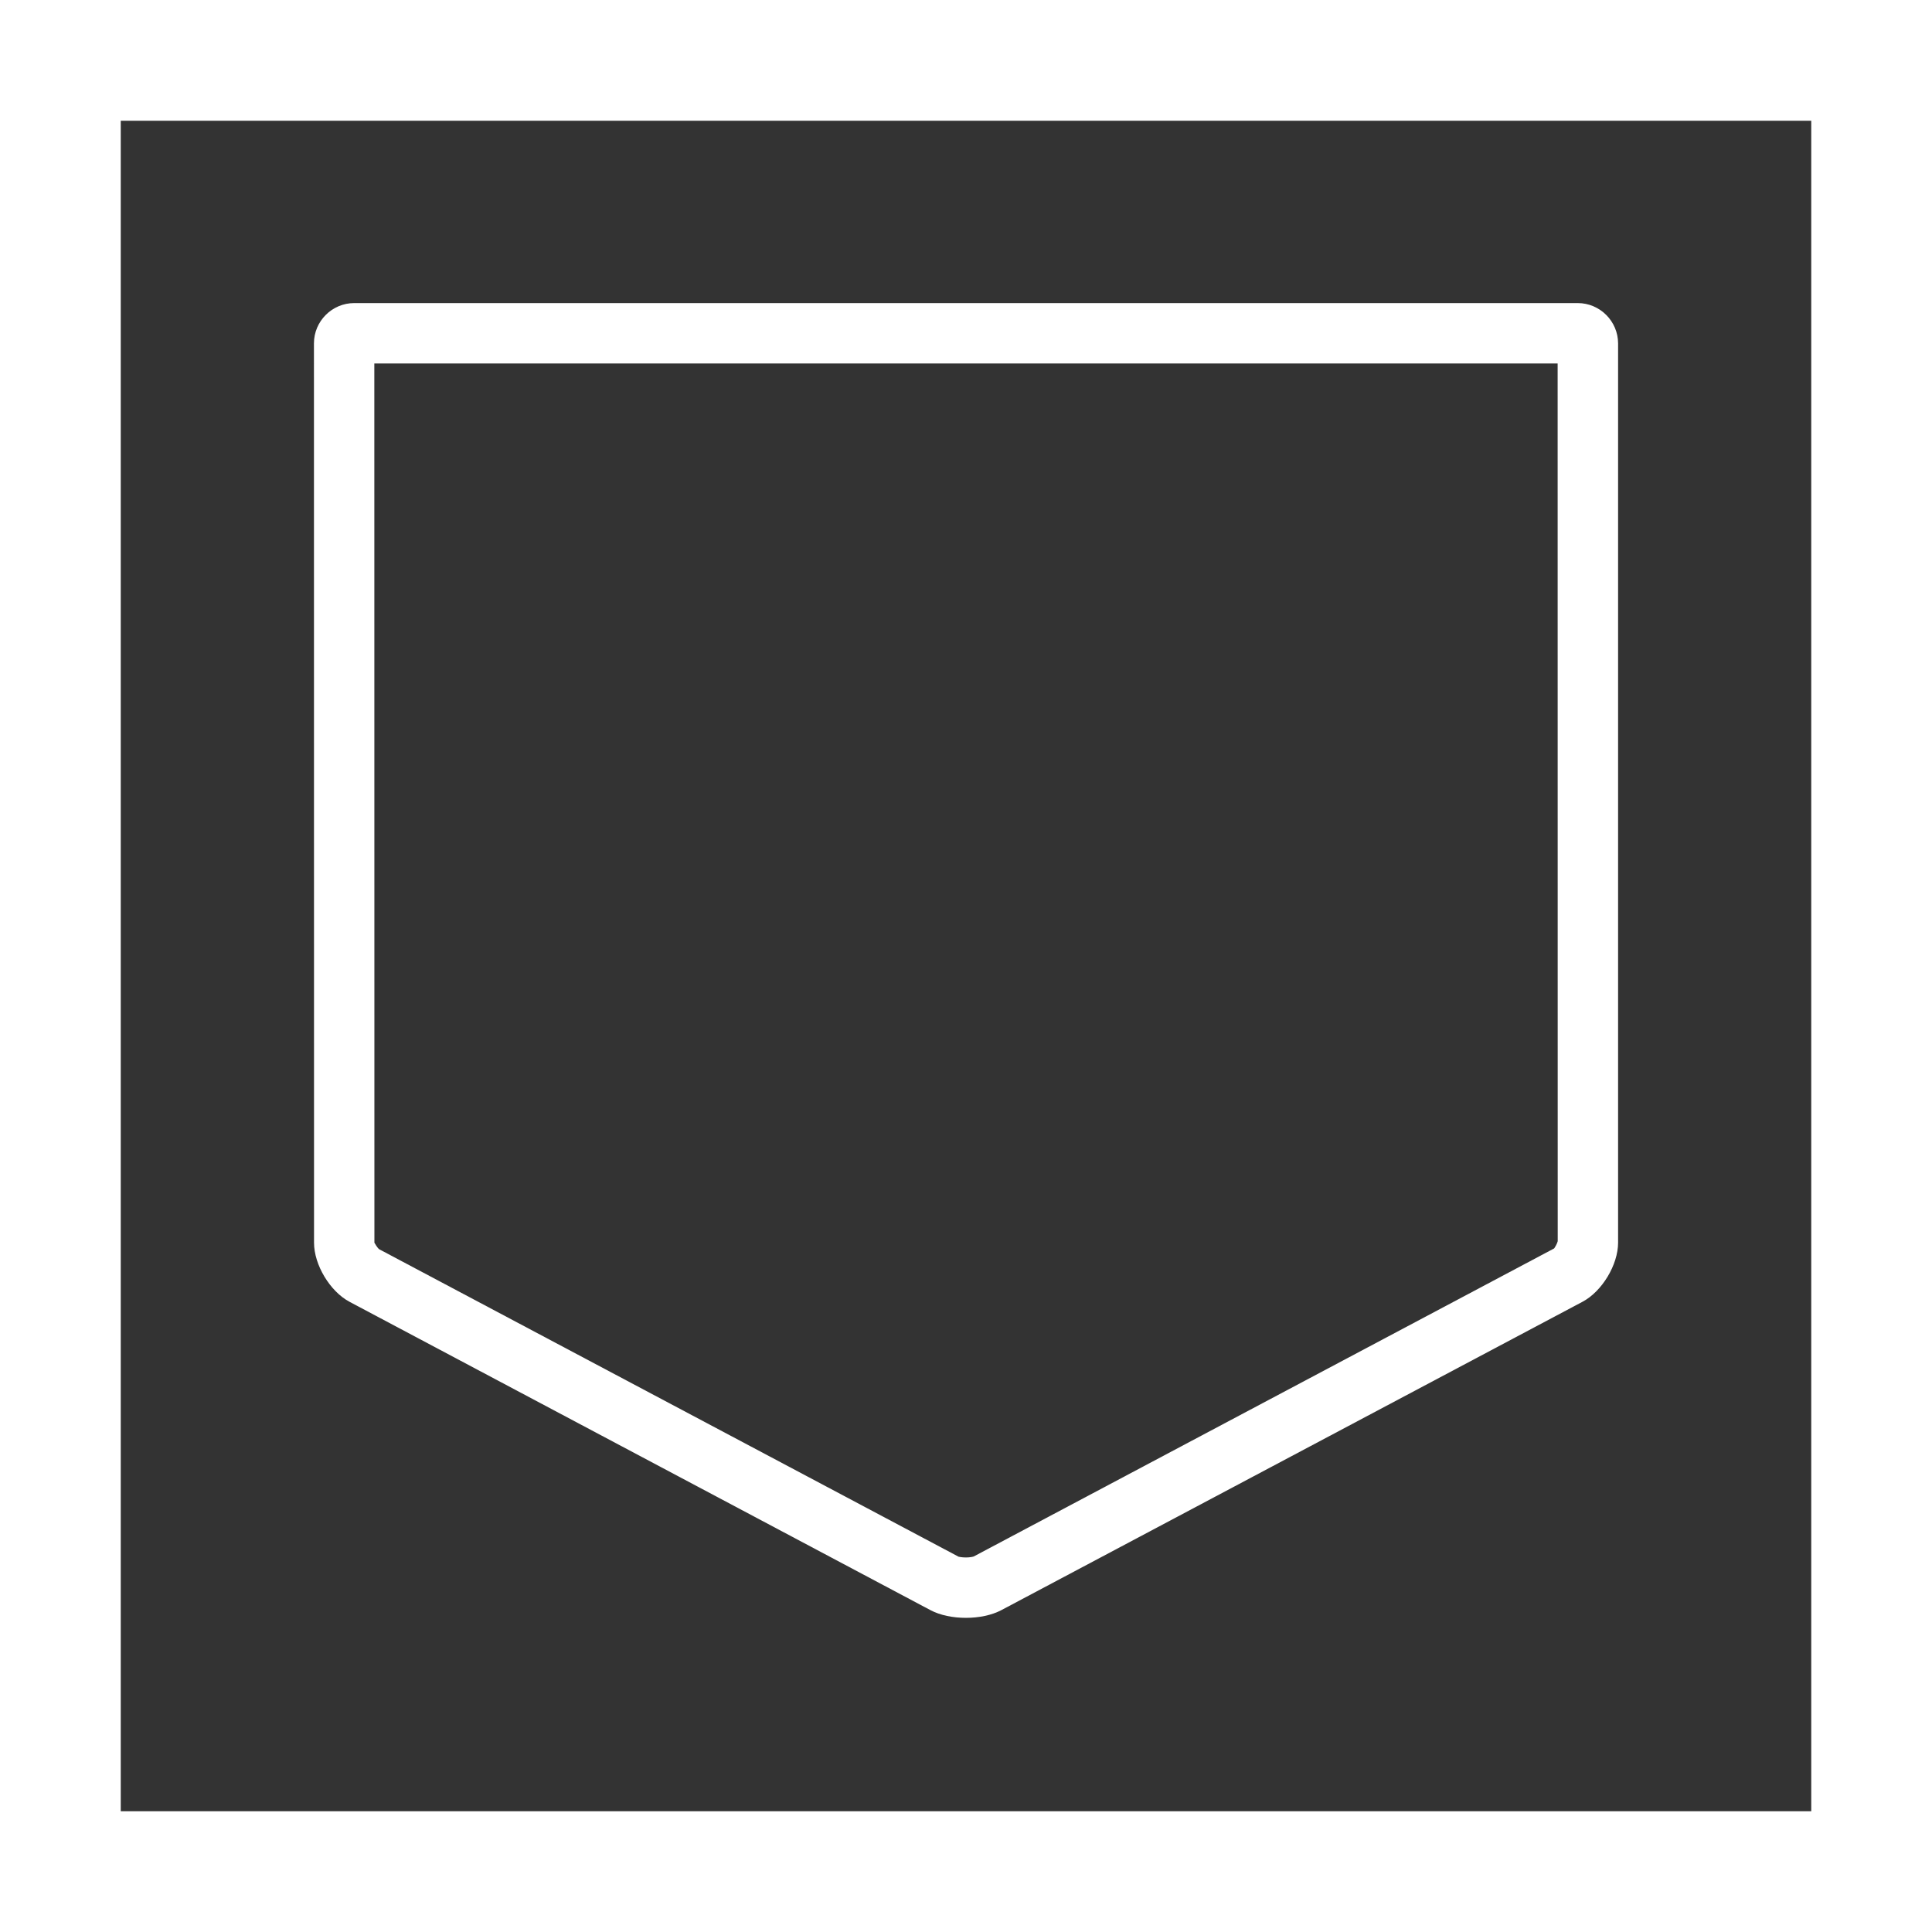 <?xml version="1.0" encoding="utf-8"?>
<!-- Generator: Adobe Illustrator 15.0.0, SVG Export Plug-In  -->
<!DOCTYPE svg PUBLIC "-//W3C//DTD SVG 1.1//EN" "http://www.w3.org/Graphics/SVG/1.1/DTD/svg11.dtd">
<svg version="1.1"
	 xmlns="http://www.w3.org/2000/svg" xmlns:xlink="http://www.w3.org/1999/xlink" xmlns:a="http://ns.adobe.com/AdobeSVGViewerExtensions/3.0/"
	 x="0px" y="0px" width="48px" height="48px" viewBox="0 0 48 48" overflow="visible" enable-background="new 0 0 48 48"
	 xml:space="preserve">
<rect x="0" y="0" width="48" height="48" fill="#333333" stroke="none"/>
<defs>
</defs>
<g>
	<path fill="#FFFFFF" d="M38.699,9.03l0.002,21.807c-0.011,0.056-0.075,0.163-0.089,0.18l-14.42,7.653
		c-0.018,0.007-0.09,0.025-0.196,0.025c-0.104,0-0.176-0.019-0.18-0.019l0,0l-14.397-7.64c-0.044-0.035-0.108-0.143-0.117-0.162
		L9.3,9.03H38.699 M39.199,7.53H8.8c-0.55,0-1,0.45-1,1l0.002,22.345c0,0.55,0.397,1.211,0.884,1.469l14.428,7.658
		c0.242,0.129,0.562,0.193,0.883,0.193s0.641-0.064,0.884-0.193l14.436-7.66c0.486-0.258,0.884-0.919,0.884-1.469V8.53
		C40.199,7.98,39.749,7.53,39.199,7.53L39.199,7.53z"/>
</g>
<g>
	<path fill="#FFFFFF" d="M45,3v42H3V3H45 M48,0H0v48h48V0L48,0z"/>
</g>
</svg>
